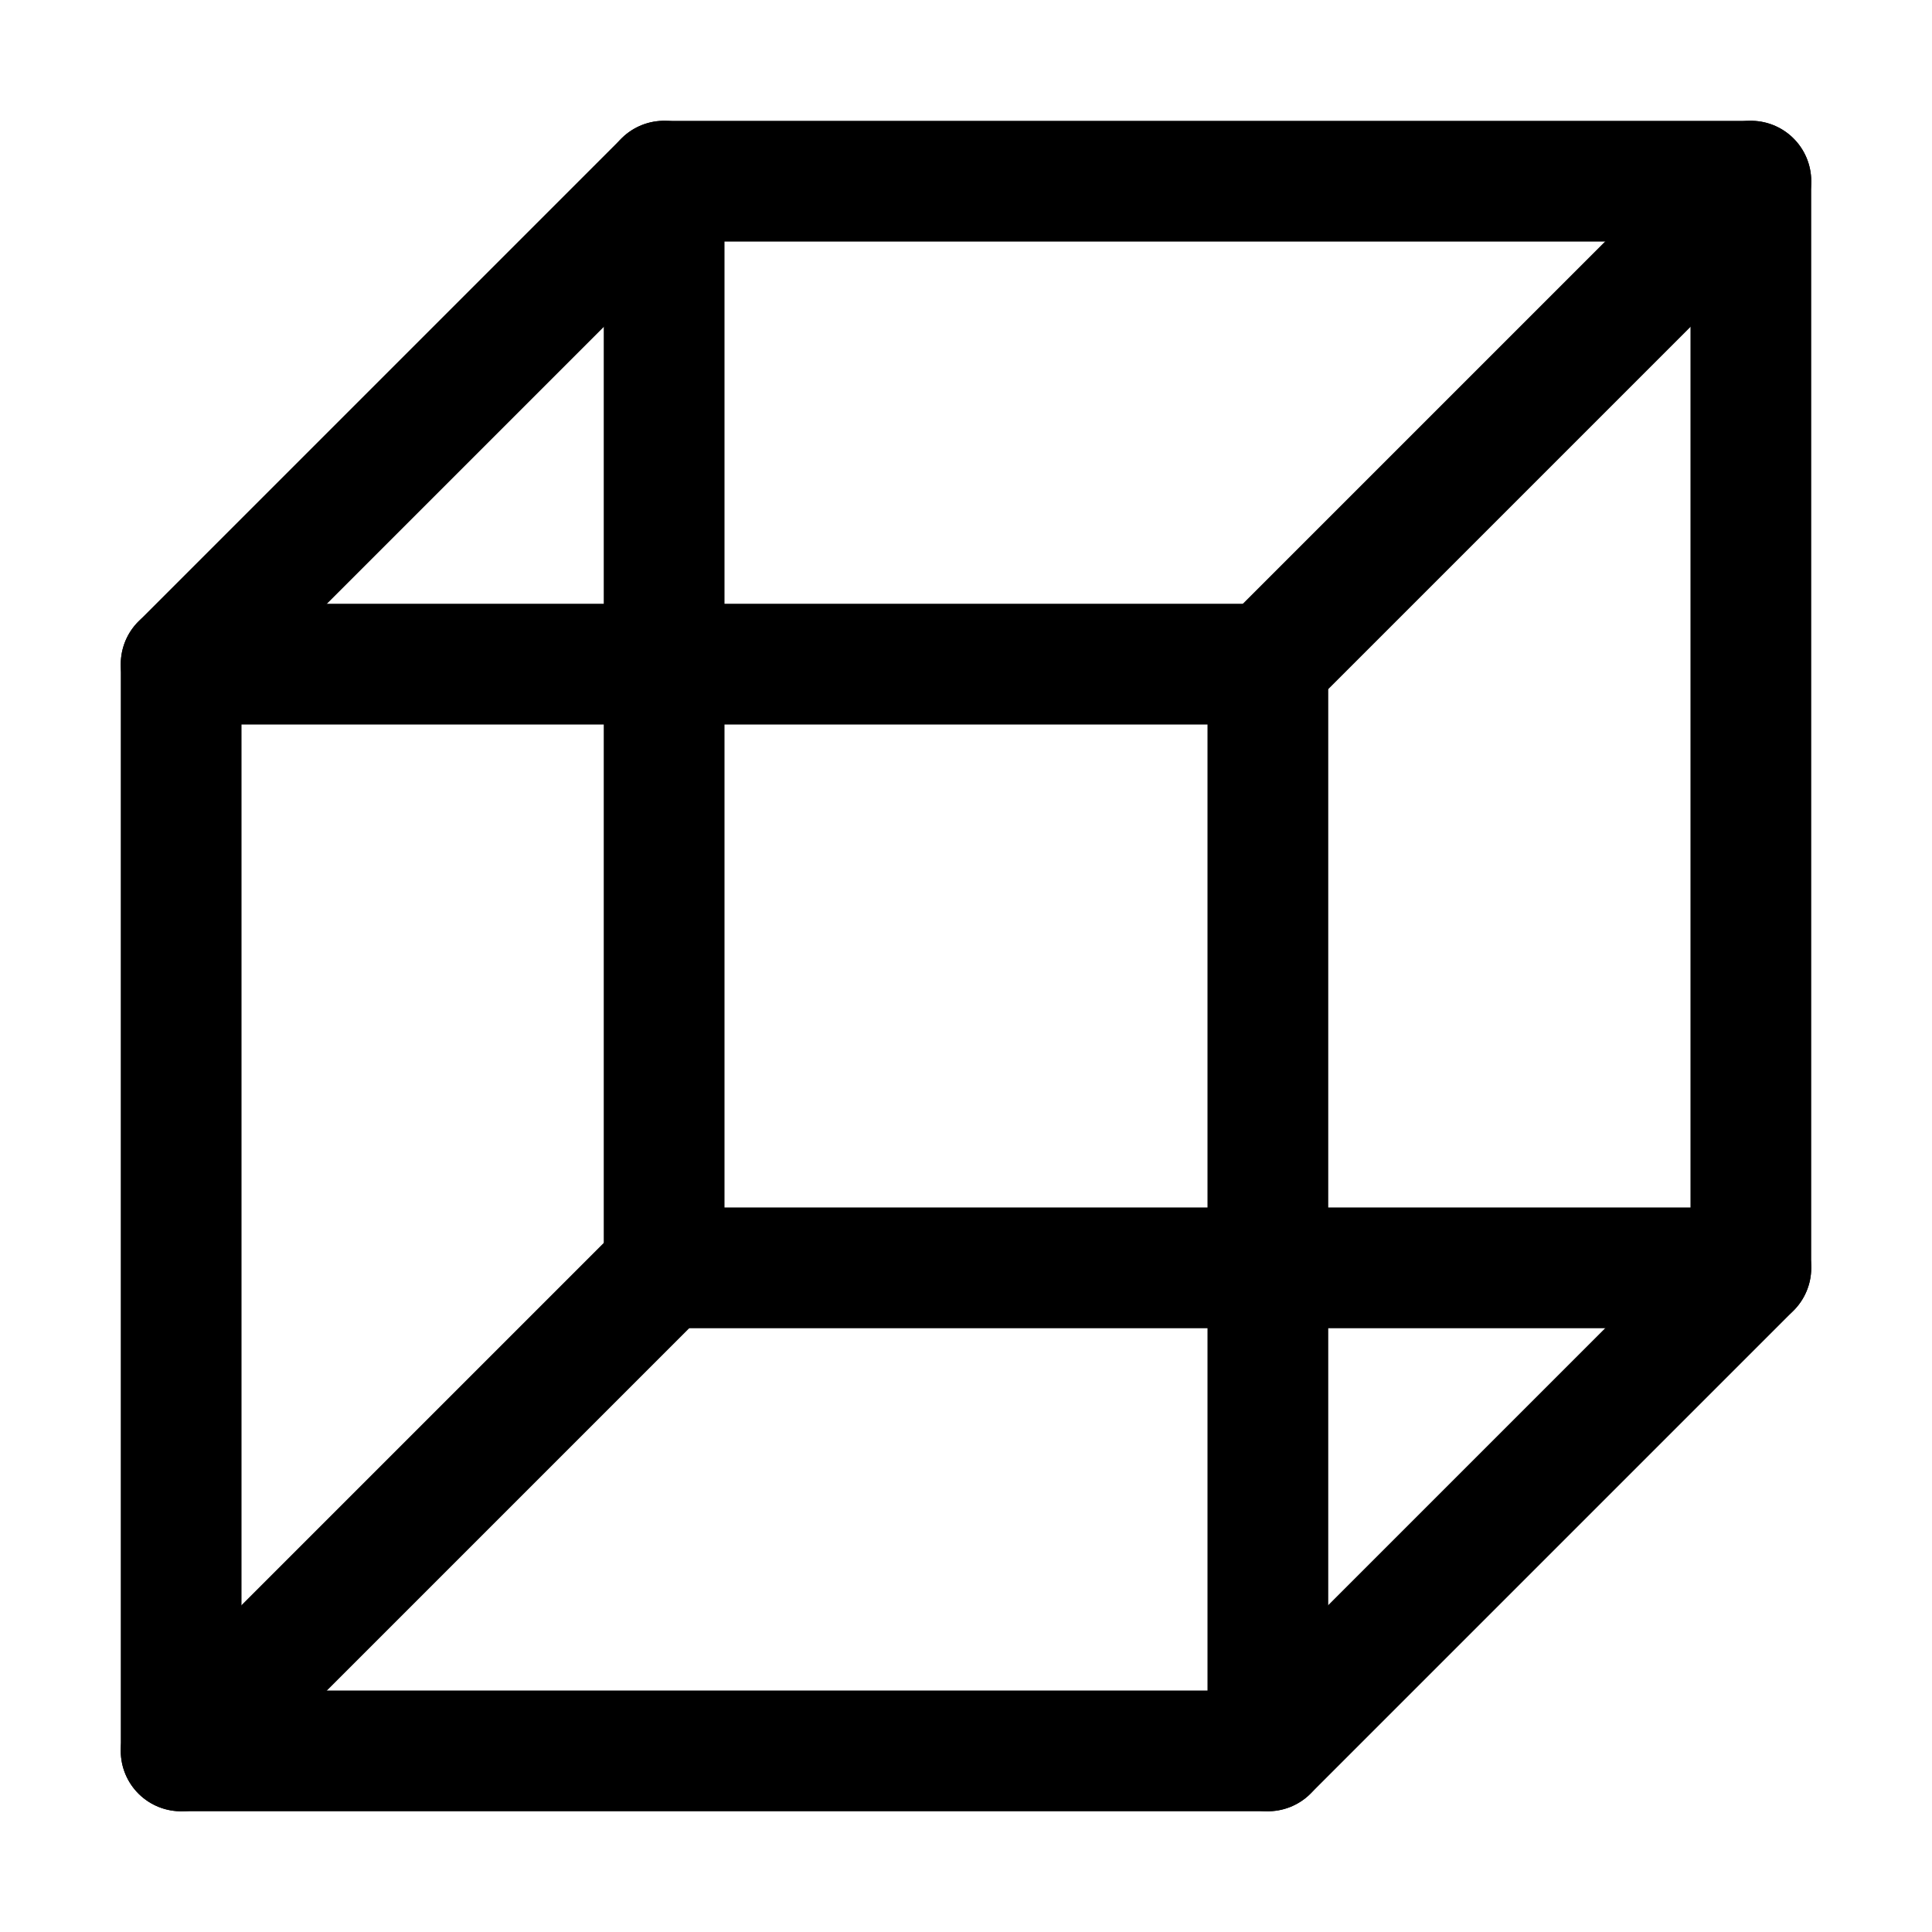 <?xml version="1.0" encoding="UTF-8"?>
<svg width="160" height="160" version="1.1" viewBox="0 0 42.333 42.333" xmlns="http://www.w3.org/2000/svg">
  <g fill="none" stroke="#000" stroke-linecap="round" stroke-linejoin="round" stroke-width="2.646">
    <path d="m3.969 38.365v-23.812l10.583-10.583h23.812v23.812l-10.583 10.583z"/>
    <path d="m14.552 3.969v23.812h23.812"/>
    <path d="m3.969 14.552h23.812v23.812"/>
    <path d="m3.969 38.365 10.583-10.583"/>
    <path d="m27.781 14.552 10.583-10.583"/>
  </g>
</svg>
